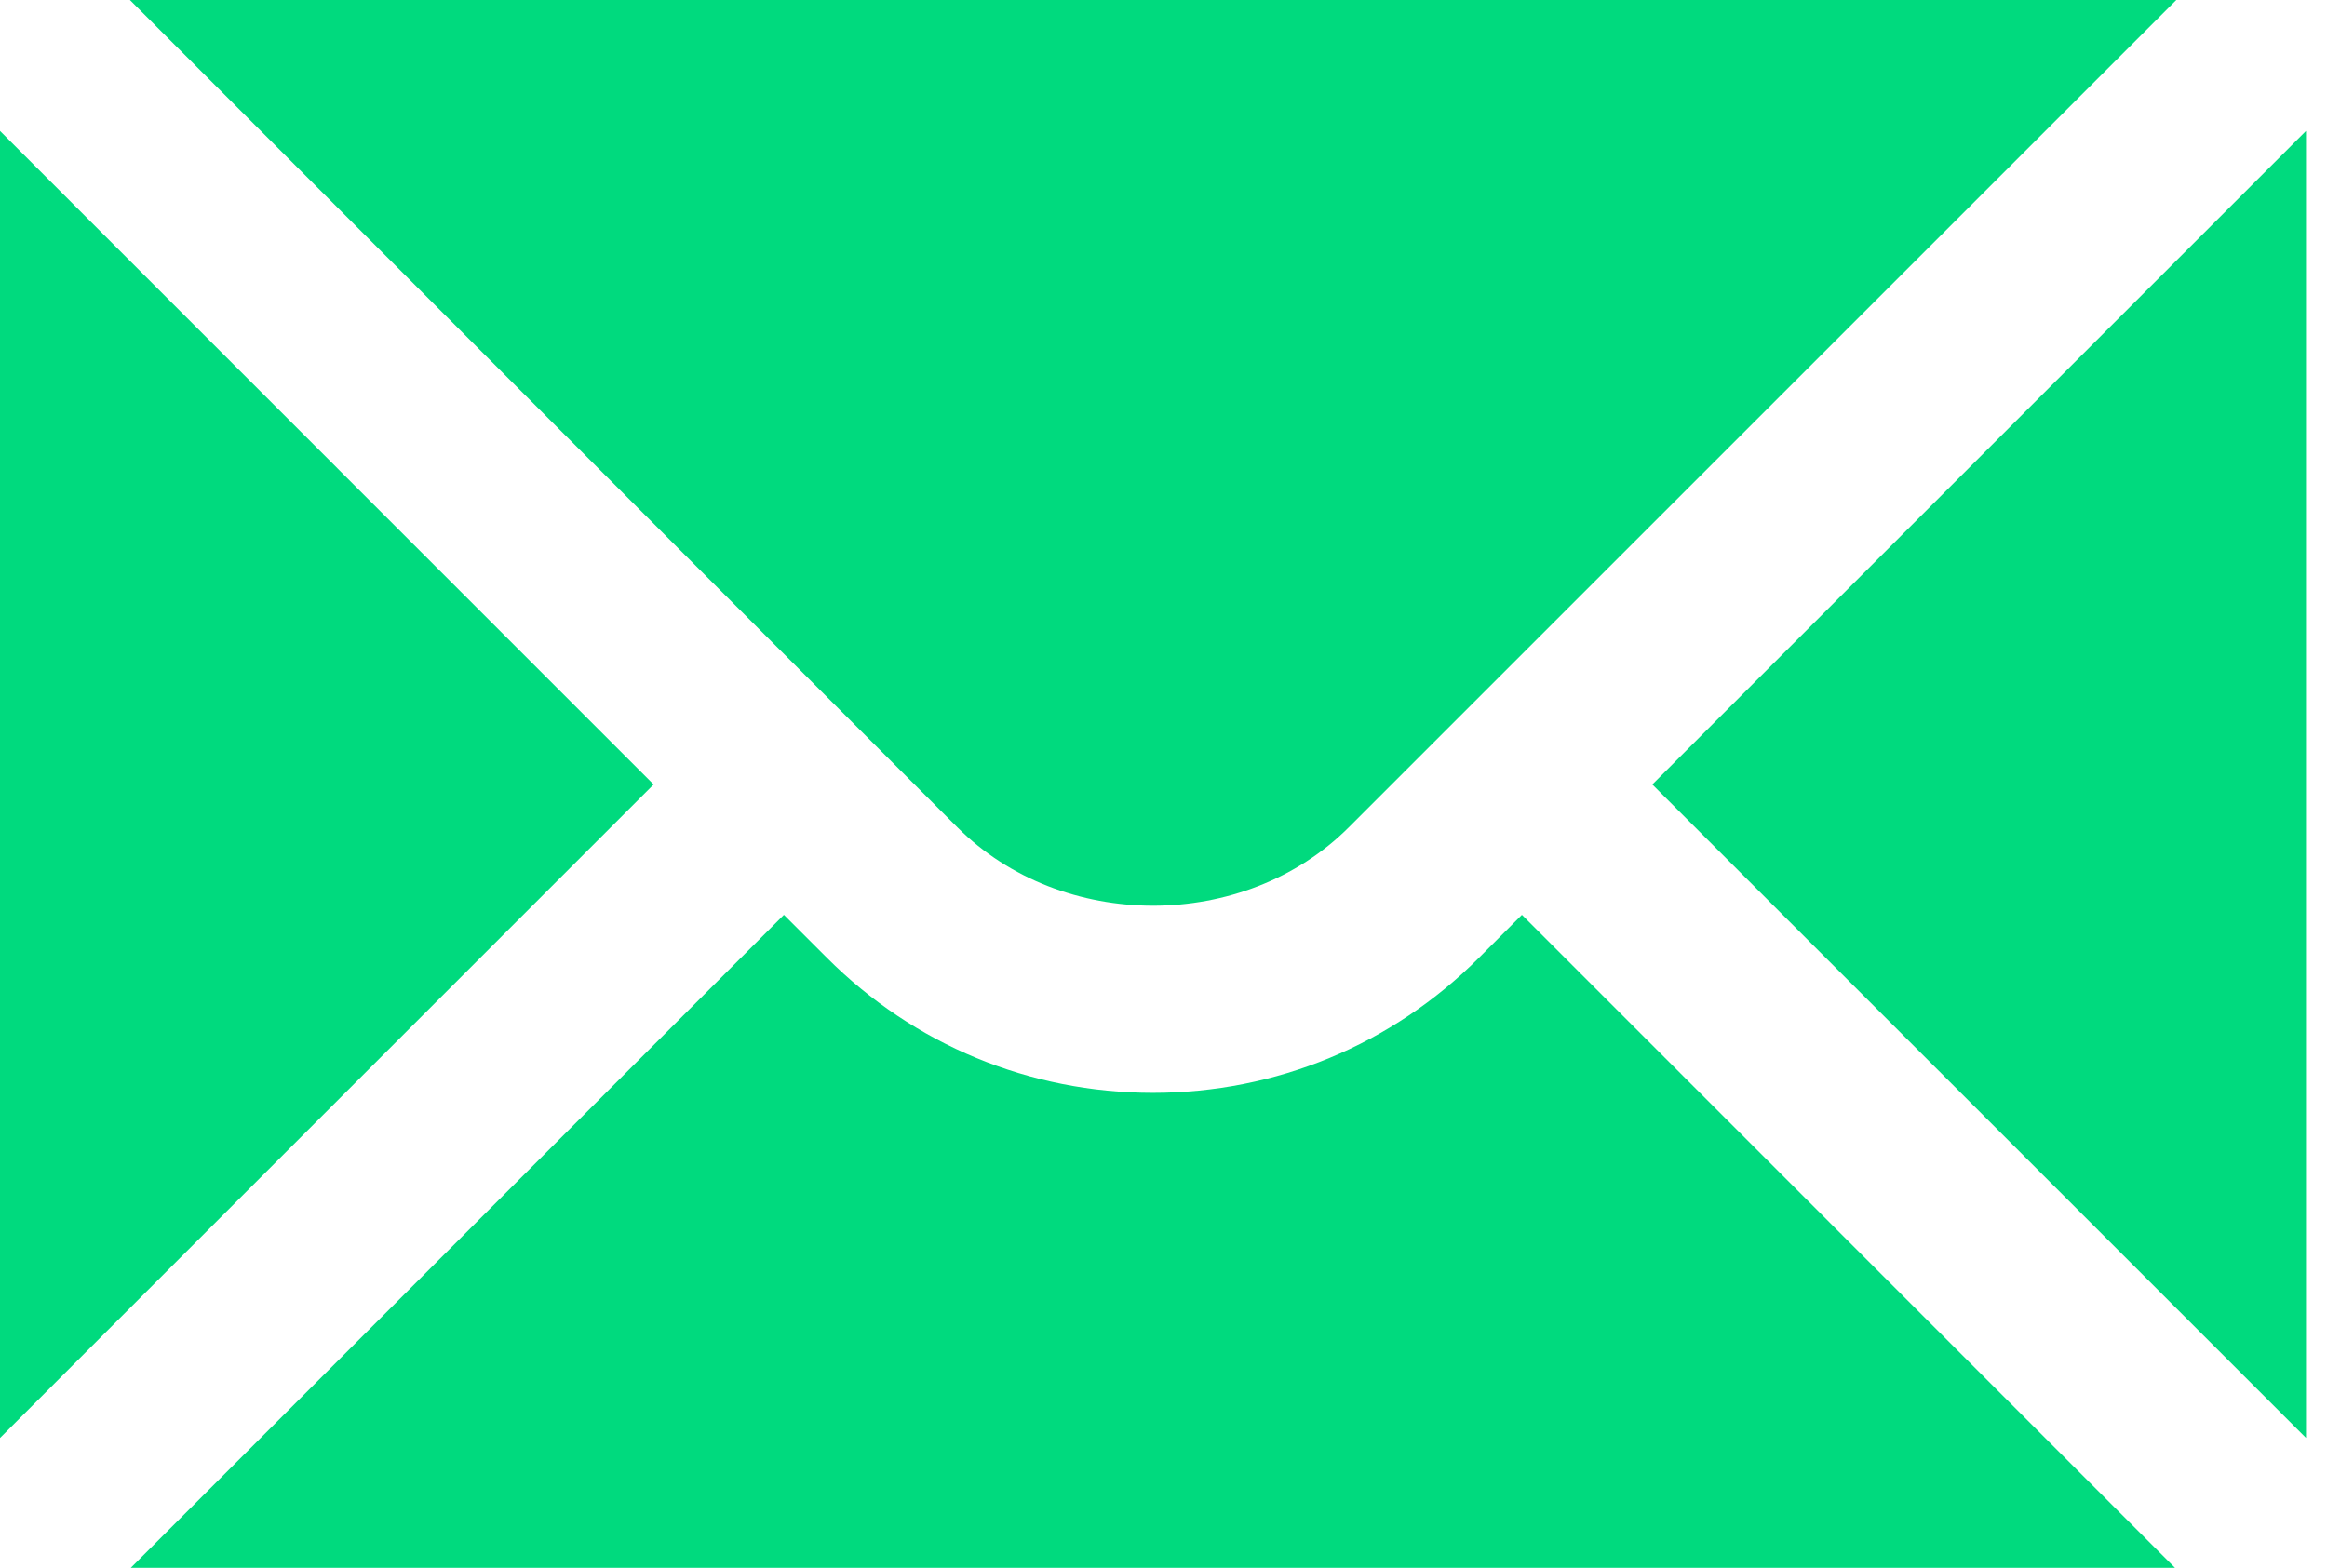 <svg width="46" height="31" viewBox="0 0 46 31" fill="none" xmlns="http://www.w3.org/2000/svg">
<path d="M0 2.589V28.433L12.921 15.511L0 2.589ZM2.568 0L18.926 16.359C20.992 18.425 24.596 18.425 26.662 16.359L43.021 0H2.568Z" fill="#00DA7E"/>
<path d="M29.237 18.937C27.517 20.659 25.227 21.609 22.791 21.609C20.354 21.609 18.064 20.659 16.345 18.937L15.496 18.089L2.586 31H42.995L30.085 18.089L29.237 18.937ZM32.663 15.511L45.585 28.432V2.589L32.663 15.511Z" fill="#00DA7E"/>
</svg>
